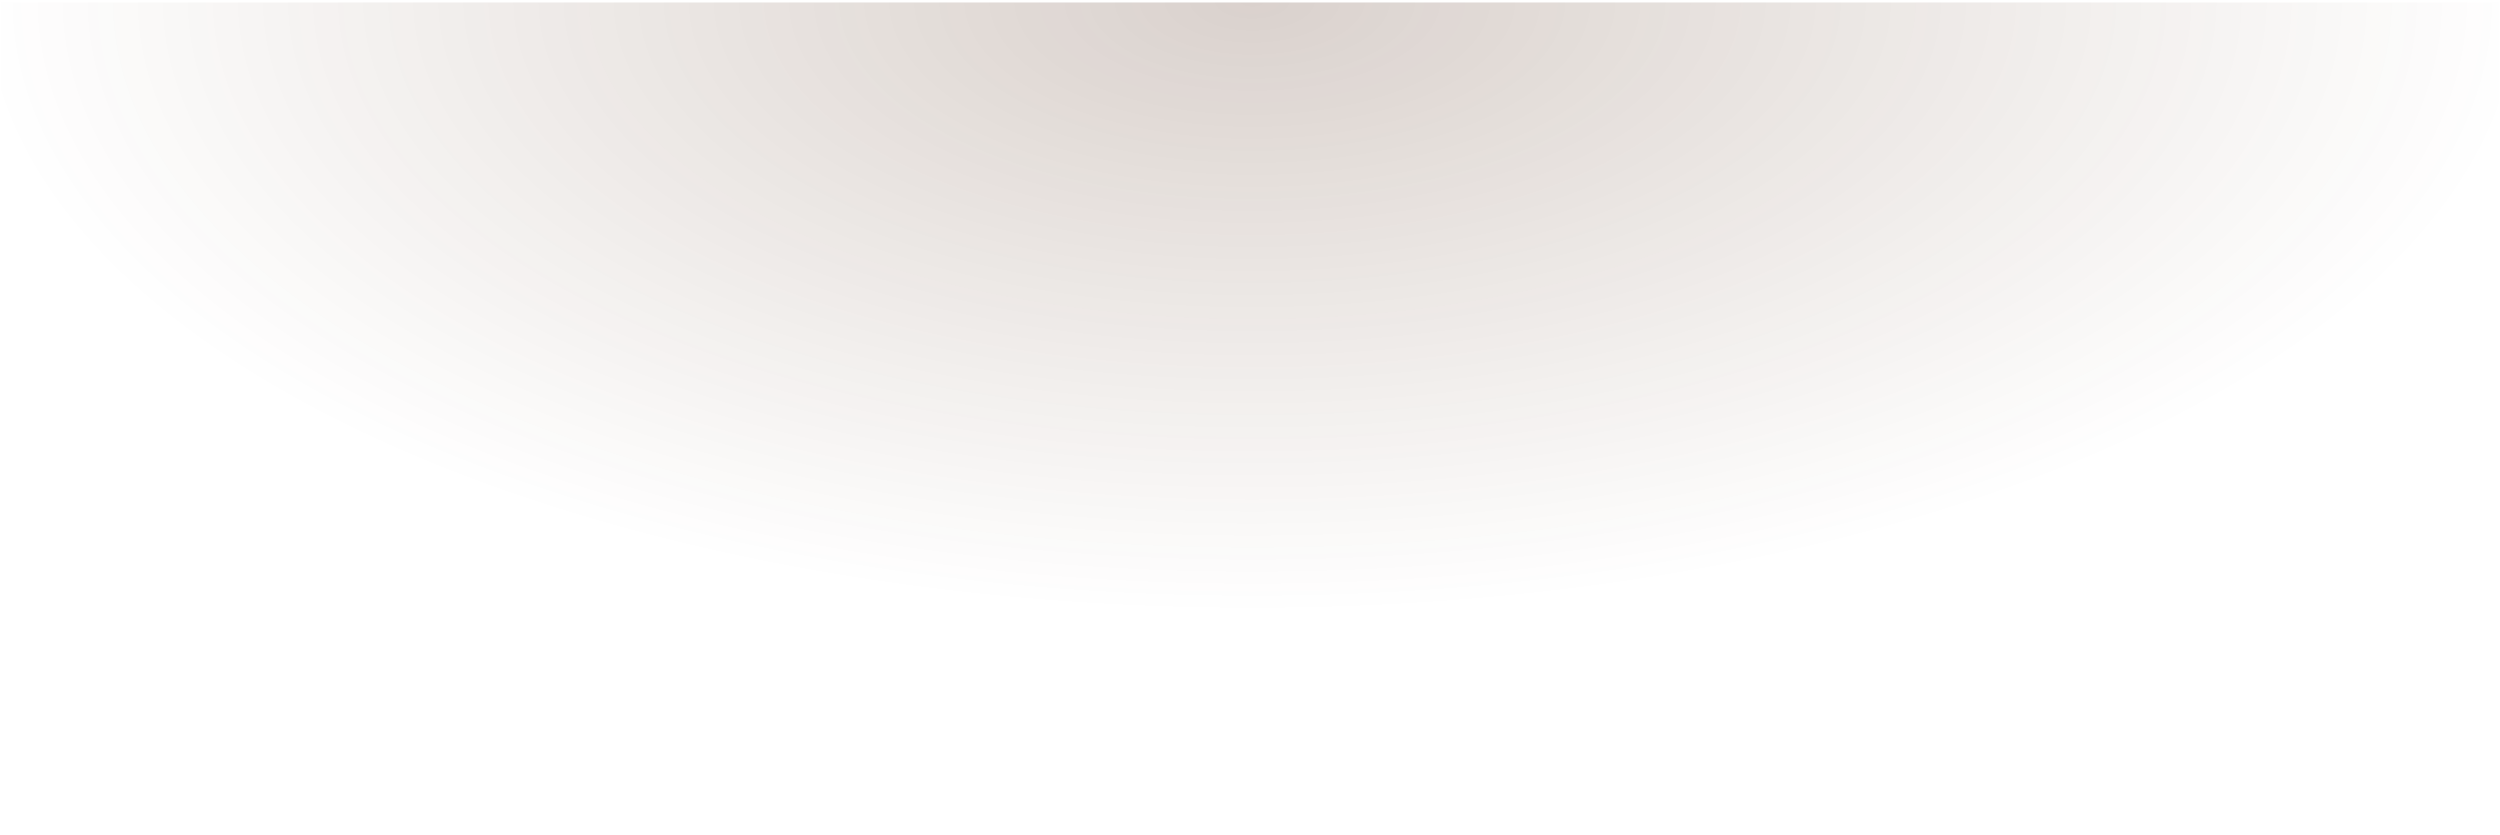 <?xml version="1.0" encoding="utf-8"?>
<!-- Generator: Adobe Illustrator 27.6.1, SVG Export Plug-In . SVG Version: 6.00 Build 0)  -->
<svg version="1.1" id="Layer_1" xmlns="http://www.w3.org/2000/svg" xmlns:xlink="http://www.w3.org/1999/xlink" x="0px" y="0px"
	 viewBox="0 0 1201 401.2" style="enable-background:new 0 0 1201 401.2;" xml:space="preserve">
<style type="text/css">
	.st0{display:none;}
	.st1{display:inline;opacity:0.3;}
	.st2{fill:#EDFEFF;}
	.st3{fill:#2B5E71;}
	.st4{fill:#84ECFA;}
	.st5{fill:#2D6073;}
	.st6{fill:#0E7490;}
	.st7{fill:#A5F3FC;}
	.st8{fill:#6EACBC;}
	.st9{fill:#22D3EE;}
	.st10{fill:#C5DEE4;}
	.st11{fill:#76EAFA;}
	.st12{fill:#CFFAFE;}
	.st13{fill:#22576B;}
	.st14{fill:#D2FAFE;}
	.st15{fill:#7CEBFA;}
	.st16{fill:#06B6D4;}
	.st17{fill:#ECFEFF;}
	.st18{fill:#B2D3DB;}
	.st19{fill:#AEF4FC;}
	.st20{fill:#346577;}
	.st21{fill:#2B859D;}
	.st22{fill:#24596C;}
	.st23{fill:#D3FAFE;}
	.st24{fill:#5E7A85;}
	.st25{fill:#185065;}
	.st26{fill:#326376;}
	.st27{fill:#0DB8D5;}
	.st28{fill:#155E75;}
	.st29{fill:#4B6A76;}
	.st30{fill:#67E8F9;}
	.st31{fill:#D6FBFE;}
	.st32{fill:#1D5368;}
	.st33{fill:#6FE9F9;}
	.st34{fill:#B6F5FD;}
	.st35{fill:#164E63;}
	.st36{fill:#4A97AC;}
	.st37{fill:#083344;}
	.st38{fill:#295C6F;}
	.st39{fill:#26D4EE;}
	.st40{opacity:5.000000e-02;fill:#0891B2;enable-background:new    ;}
	
		.st41{clip-path:url(#SVGID_00000049204304425625981860000011113995242844608912_);fill:url(#SVGID_00000155854931971288075160000010161465759901220030_);}
</style>
<g class="st0">
	<g class="st1">
		<path class="st2" d="M201,244.4l99-11v-43.1l-99,11V244.4z"/>
		<path class="st3" d="M201,156.2l99-11v-43.1l-99,11V156.2z"/>
		<path class="st4" d="M201,200.3l99-11v-43.1l-99,11V200.3z"/>
		<path class="st5" d="M301,365.7l99-11v-43.1l-99,11V365.7z"/>
		<path class="st6" d="M201,288.6l99-11v-43.1l-99,11V288.6z"/>
		<path class="st7" d="M201,67.9l99-11V13.8l-99,11V67.9z"/>
		<path class="st8" d="M101,255.5l99-11v-43.1l-99,11V255.5z"/>
		<path class="st9" d="M201,376.8l99-11v-43.1l-99,11V376.8z"/>
		<path class="st5" d="M101,167.2l99-11v-43.1l-99,11V167.2z"/>
		<path class="st10" d="M101,211.4l99-11v-43.1l-99,11V211.4z"/>
		<path class="st7" d="M201,332.7l99-11v-43.1l-99,11V332.7z"/>
		<path class="st11" d="M101,123.1l99-11V69l-99,11V123.1z"/>
		<path class="st12" d="M101,79l99-11V24.9l-99,11V79z"/>
		<path class="st13" d="M301,321.6l99-11v-43.1l-99,11V321.6z"/>
		<path class="st7" d="M201,112l99-11V58l-99,11V112z"/>
		<path class="st14" d="M401,266.4l99-11v-43.1l-99,11V266.4z"/>
		<path class="st11" d="M401,354.7l99-11v-43.1l-99,11V354.7z"/>
		<path class="st15" d="M401,222.3l99-11v-43.1l-99,11V222.3z"/>
		<path class="st2" d="M301,277.5l99-11v-43.1l-99,11V277.5z"/>
		<path class="st11" d="M401,89.9l99-11V35.8l-99,11V89.9z"/>
		<path class="st16" d="M401,134l99-11V79.9l-99,11V134z"/>
		<path class="st17" d="M401,310.5l99-11v-43.1l-99,11V310.5z"/>
		<path class="st18" d="M301,145.1l99-11V91l-99,11V145.1z"/>
		<path class="st3" d="M301,189.2l99-11v-43.1l-99,11V189.2z"/>
		<path class="st9" d="M401,398.8l99-11v-43.1l-99,11V398.8z"/>
		<path class="st19" d="M301,233.4l99-11v-43.1l-99,11V233.4z"/>
		<path class="st16" d="M301,56.8l99-11v-43l-99,11V56.8z"/>
		<path class="st2" d="M301,101l99-11V46.9l-99,11V101z"/>
		<path class="st2" d="M700,12.6v-12h-99v22.9L700,12.6z"/>
		<path class="st15" d="M401,45.8l99-11V0.7h-81.4l-17.6,2V45.8z"/>
		<path class="st20" d="M600,23.7v-23h-99v34L600,23.7z"/>
		<path class="st2" d="M501,387.7l99-11v-43.1l-99,11V387.7z"/>
		<path class="st9" d="M409.6,0.7H401v0.9L409.6,0.7z"/>
		<path class="st7" d="M200,23.9V0.7h-99v34.2L200,23.9z"/>
		<path class="st21" d="M400,1.7v-1h-99v12L400,1.7z"/>
		<path class="st22" d="M300,12.8V0.7h-99v23.1L300,12.8z"/>
		<path class="st15" d="M800,1.6V0.7h-99v11.9L800,1.6z"/>
		<path class="st23" d="M1,45.9l99-11V0.7H3.4L1,0.9V45.9z"/>
		<path class="st24" d="M1000,23.5V0.7h-99v33.8L1000,23.5z"/>
		<path class="st2" d="M1200,1.4V0.7h-99v11.7L1200,1.4z"/>
		<path class="st25" d="M1100,12.5V0.7h-99v22.8L1100,12.5z"/>
		<path class="st26" d="M801,45.6l99-11V0.7h-83l-16,1.8V45.6z"/>
		<path class="st20" d="M808,0.7h-7v0.8L808,0.7z"/>
		<path class="st27" d="M1,178.3l99-11v-43.1l-99,11V178.3z"/>
		<path class="st19" d="M1,134.2l99-11V80.1l-99,11V134.2z"/>
		<path class="st4" d="M101,299.6l99-11v-43.1l-99,11V299.6z"/>
		<path class="st28" d="M1,90.1l99-11V36L1,47V90.1z"/>
		<path class="st29" d="M101,343.8l99-11v-43.1l-99,11V343.8z"/>
		<path class="st25" d="M1,222.5l99-11v-43.1l-99,11V222.5z"/>
		<path class="st11" d="M101,387.9l99-11v-43.1l-99,11V387.9z"/>
		<path class="st25" d="M1,266.6l99-11v-43.1l-99,11V266.6z"/>
		<path class="st30" d="M1200,355.4l-99,11v34.3h-1v-34.2l-99,11v23.2h-1v-23.1l-99,11v12.1h-1v-12l-99,11v1.1h-1v-1l-8.6,1h404.4
			l4.1-0.5L1200,355.4L1200,355.4z"/>
		<path class="st23" d="M1,399l99-11v-43.1l-99,11V399z"/>
		<path class="st17" d="M400,355.8l-99,11v33.9h-1v-33.8l-99,11v22.9h-1v-22.7l-99,11v11.8h-1V389L1,400v0.7H0.5H384l16-1.8V355.8z"
			/>
		<path class="st31" d="M800,355.6l-99,11v34.1h-1v-34l-99,11v23h-1v-22.9l-99,11v12h-1V389l-99,11v0.9h-1v-0.8l-7,0.8h389.3l17.7-2
			V355.6z"/>
		<path class="st7" d="M1,310.7l99-11v-43.1l-99,11V310.7z"/>
		<path class="st32" d="M1,354.8l99-11v-43.1l-99,11V354.8z"/>
		<path class="st3" d="M401,178.1l99-11V124l-99,11V178.1z"/>
		<path class="st25" d="M901,122.8l99-11V68.7l-99,11V122.8z"/>
		<path class="st7" d="M901,78.6l99-11V24.5l-99,11V78.6z"/>
		<path class="st17" d="M901,166.9l99-11v-43.1l-99,11V166.9z"/>
		<path class="st33" d="M901,211l99-11v-43.1l-99,11V211z"/>
		<path class="st12" d="M1001,332.3l99-11v-43.1l-99,11V332.3z"/>
		<path class="st31" d="M801,178l99-11v-43.1l-99,11V178z"/>
		<path class="st6" d="M901,299.3l99-11v-43.1l-99,11V299.3z"/>
		<path class="st2" d="M901,387.5l99-11v-43.1l-99,11V387.5z"/>
		<path class="st32" d="M801,89.7l99-11V35.6l-99,11V89.7z"/>
		<path class="st18" d="M801,133.8l99-11v-43l-99,11V133.8z"/>
		<path class="st2" d="M901,255.1l99-11V201l-99,11V255.1z"/>
		<path class="st14" d="M1001,288.2l99-11v-43.1l-99,11V288.2z"/>
		<path class="st27" d="M901,343.4l99-11v-43.1l-99,11V343.4z"/>
		<path class="st24" d="M1001,376.5l99-11v-43.1l-99,11V376.5z"/>
		<path class="st2" d="M1101,188.9l99-11v-43.1l-99,11V188.9z"/>
		<path class="st2" d="M1001,244.1l99-11V190l-99,11V244.1z"/>
		<path class="st16" d="M1101,233l99-11v-43.1l-99,11V233z"/>
		<path class="st16" d="M1101,56.5l99-11V2.4l-99,11V56.5z"/>
		<path class="st15" d="M1101,277.1l99-11V223l-99,11V277.1z"/>
		<path class="st2" d="M1101,100.6l99-11V46.5l-99,11V100.6z"/>
		<path class="st24" d="M1101,144.7l99-11v-43l-99,11V144.7z"/>
		<path class="st11" d="M1001,111.7l99-11V57.6l-99,11V111.7z"/>
		<path class="st2" d="M1001,155.8l99-11v-43.1l-99,11V155.8z"/>
		<path class="st18" d="M1001,199.9l99-11v-43.1l-99,11V199.9z"/>
		<path class="st23" d="M1101,365.4l99-11v-43.1l-99,11V365.4z"/>
		<path class="st25" d="M1001,67.6l99-11V13.5l-99,11V67.6z"/>
		<path class="st2" d="M1101,321.3l99-11v-43.1l-99,11V321.3z"/>
		<path class="st34" d="M501,167.1l99-11V113l-99,11V167.1z"/>
		<path class="st31" d="M601,288.4l99-11v-43.1l-99,11V288.4z"/>
		<path class="st3" d="M601,244.2l99-11v-43.1l-99,11V244.2z"/>
		<path class="st2" d="M601,332.5l99-11v-43.1l-99,11V332.5z"/>
		<path class="st35" d="M601,156l99-11v-43.1l-99,11V156z"/>
		<path class="st11" d="M601,200.1l99-11V146l-99,11V200.1z"/>
		<path class="st2" d="M601,376.6l99-11v-43.1l-99,11V376.6z"/>
		<path class="st17" d="M501,255.3l99-11v-43.1l-99,11V255.3z"/>
		<path class="st7" d="M601,111.9l99-11V57.8l-99,11V111.9z"/>
		<path class="st11" d="M801,222.1l99-11V168l-99,11V222.1z"/>
		<path class="st36" d="M501,78.8l99-11V24.7l-99,11V78.8z"/>
		<path class="st15" d="M501,211.2l99-11v-43.1l-99,11V211.2z"/>
		<path class="st30" d="M501,122.9l99-11v-43l-99,11V122.9z"/>
		<path class="st37" d="M501,343.6l99-11v-43.1l-99,11V343.6z"/>
		<path class="st38" d="M501,299.5l99-11v-43.1l-99,11V299.5z"/>
		<path class="st4" d="M801,398.6l99-11v-43.1l-99,11V398.6z"/>
		<path class="st2" d="M701,56.7l99-11V2.6l-99,11V56.7z"/>
		<path class="st33" d="M701,144.9l99-11V90.8l-99,11V144.9z"/>
		<path class="st17" d="M701,100.8l99-11V46.7l-99,11V100.8z"/>
		<path class="st33" d="M801,354.5l99-11v-43.1l-99,11V354.5z"/>
		<path class="st39" d="M801,266.2l99-11v-43.1l-99,11V266.2z"/>
		<path class="st33" d="M801,310.4l99-11v-43.1l-99,11V310.4z"/>
		<path class="st7" d="M601,67.7l99-11V13.6l-99,11V67.7z"/>
		<path class="st22" d="M701,321.4l99-11v-43.1l-99,11V321.4z"/>
		<path class="st5" d="M701,189.1l99-11V135l-99,11V189.1z"/>
		<path class="st4" d="M701,365.6l99-11v-43.1l-99,11V365.6z"/>
		<path class="st13" d="M701,233.2l99-11v-43.1l-99,11V233.2z"/>
		<path class="st17" d="M701,277.3l99-11v-43.1l-99,11V277.3z"/>
		<path class="st40" d="M1200.6,401.2l-0.1-0.5h0.5V0.7h-1v0.7l-99,11V0.7h-1v11.8l-99,11V0.7h-1v22.9l-99,11V0.7h-1v33.9l-99,11
			V2.5l16-1.8 M791.5,400.7l8.6-1v1h1v-1.1l99-11v12h1v-12.1l99-11v23.1h1v-23.2l99-11v34.2h1v-34.3l99-11v44.8l-4.1,0.5
			 M393.1,400.7l7-0.8v0.8h1v-0.9l99-11v11.9h1v-12l99-11v22.9h1v-23l99-11v34h1v-34.1l99-11v43.1l-17.7,2 M0.4,0l0.1,0.7H0v400h1
			V400l99-11v11.7h1v-11.8l99-11v22.8h1v-22.9l99-11v33.8h1v-33.9l99-11v43.1l-16,1.8 M409.6,0.7l-8.6,1v-1h-1v1.1l-99,11v-12h-1
			v12.1l-99,11V0.7h-1v23.2l-99,11V0.7h-1V35L1,46V1l2.4-0.3 M808,0.7l-7,0.8V0.7h-1v0.9l-99,11V0.7h-1v12l-99,11v-23h-1v23l-99,11
			v-34h-1v34.1l-99,11V2.6l17.6-2 M100,388L1,399v-43.1l99-11V388L100,388z M100,343.9l-99,11v-43.1l99-11V343.9L100,343.9z
			 M100,299.8l-99,11v-43.1l99-11V299.8L100,299.8z M100,255.6l-99,11v-43.1l99-11V255.6L100,255.6z M100,211.5l-99,11v-43.1l99-11
			V211.5z M100,167.4l-99,11v-43.1l99-11V167.4z M100,123.2l-99,11V91.1l99-11V123.2z M100,79.1l-99,11V47l99-11V79.1z M200,376.9
			l-99,11v-43.1l99-11V376.9z M200,332.8l-99,11v-43.1l99-11V332.8z M200,288.7l-99,11v-43.1l99-11V288.7z M200,244.5l-99,11v-43.1
			l99-11V244.5z M200,200.4l-99,11v-43.1l99-11V200.4z M200,156.3l-99,11v-43.1l99-11V156.3z M200,112.1l-99,11V80l99-11V112.1z
			 M200,68l-99,11V35.9l99-11V68z M300,365.8l-99,11v-43.1l99-11V365.8z M300,321.7l-99,11v-43.1l99-11V321.7z M300,277.6l-99,11
			v-43.1l99-11V277.6z M300,233.5l-99,11v-43.1l99-11V233.5z M300,189.3l-99,11v-43.1l99-11V189.3z M300,145.2l-99,11V113l99-11
			V145.2z M300,101.1l-99,11V68.9l99-11V101.1z M300,56.9l-99,11V24.8l99-11C300,13.8,300,56.9,300,56.9z M400,354.8l-99,11v-43.1
			l99-11V354.8z M400,310.6l-99,11v-43.1l99-11V310.6z M400,266.5l-99,11v-43.1l99-11V266.5z M400,222.4l-99,11v-43.1l99-11V222.4z
			 M400,178.2l-99,11v-43.1l99-11V178.2z M400,134.1l-99,11V102l99-11V134.1z M400,90l-99,11V57.8l99-11V90z M400,45.9l-99,11V13.7
			l99-11V45.9z M500,387.8l-99,11v-43.1l99-11V387.8z M500,343.7l-99,11v-43.1l99-11V343.7z M500,299.6l-99,11v-43.1l99-11V299.6z
			 M500,255.4l-99,11v-43.1l99-11V255.4z M500,211.3l-99,11v-43.1l99-11V211.3z M500,167.2l-99,11V135l99-11V167.2z M500,123l-99,11
			V90.9l99-11V123z M500,78.9l-99,11V46.8l99-11V78.9z M600,376.7l-99,11v-43.1l99-11V376.7z M600,332.6l-99,11v-43.1l99-11V332.6z
			 M600,288.5l-99,11v-43.1l99-11V288.5z M600,244.3l-99,11v-43.1l99-11V244.3z M600,200.2l-99,11v-43.1l99-11V200.2z M600,156.1
			l-99,11V124l99-11V156.1z M600,112l-99,11V79.8l99-11V112z M600,67.8l-99,11V35.7l99-11V67.8z M700,365.7l-99,11v-43.1l99-11
			V365.7z M700,321.5l-99,11v-43.1l99-11V321.5z M700,277.4l-99,11v-43.1l99-11V277.4z M700,233.3l-99,11v-43.1l99-11V233.3z
			 M700,189.1l-99,11V157l99-11V189.1z M700,145l-99,11v-43.1l99-11V145z M700,100.9l-99,11V68.7l99-11V100.9z M700,56.7l-99,11
			V24.6l99-11V56.7L700,56.7z M800,354.6l-99,11v-43.1l99-11V354.6z M800,310.4l-99,11v-43.1l99-11V310.4z M800,266.3l-99,11v-43.1
			l99-11V266.3z M800,222.2l-99,11V190l99-11V222.2z M800,178.1l-99,11V146l99-11V178.1z M800,133.9l-99,11v-43.1l99-11V133.9z
			 M800,89.8l-99,11V57.6l99-11V89.8z M800,45.7l-99,11V13.5l99-11V45.7L800,45.7z M900,387.6l-99,11v-43.1l99-11V387.6z M900,343.5
			l-99,11v-43.1l99-11V343.5z M900,299.4l-99,11v-43.1l99-11V299.4z M900,255.2l-99,11v-43.1l99-11V255.2z M900,211.1l-99,11V179
			l99-11V211.1z M900,167l-99,11v-43.1l99-11V167z M900,122.8l-99,11V90.7l99-11V122.8z M900,78.7l-99,11V46.6l99-11V78.7z
			 M1000,376.5l-99,11v-43.1l99-11V376.5z M1000,332.4l-99,11v-43.1l99-11V332.4z M1000,288.3l-99,11v-43.1l99-11V288.3z
			 M1000,244.2l-99,11V212l99-11V244.2z M1000,200l-99,11v-43.1l99-11V200z M1000,155.9l-99,11v-43.1l99-11V155.9z M1000,111.8
			l-99,11V79.6l99-11V111.8z M1000,67.6l-99,11V35.5l99-11V67.6z M1100,365.5l-99,11v-43.1l99-11V365.5z M1100,321.3l-99,11v-43.1
			l99-11V321.3z M1100,277.2l-99,11v-43.1l99-11V277.2z M1100,233.1l-99,11V201l99-11V233.1z M1100,188.9l-99,11v-43.1l99-11V188.9z
			 M1100,144.8l-99,11v-43.1l99-11V144.8z M1100,100.7l-99,11V68.5l99-11V100.7z M1100,56.6l-99,11V24.4l99-11V56.6L1100,56.6z
			 M1101,13.3l99-11v43.1l-99,11V13.3L1101,13.3z M1101,57.5l99-11v43.1l-99,11V57.5z M1101,101.6l99-11v43.1l-99,11V101.6z
			 M1101,145.7l99-11v43.1l-99,11V145.7z M1101,189.8l99-11V222l-99,11V189.8z M1101,234l99-11v43.1l-99,11V234z M1101,278.1l99-11
			v43.1l-99,11V278.1z M1101,365.4v-43.1l99-11v43.1L1101,365.4z"/>
	</g>
</g>
<g>
	<g>
		<g>
			<g>
				<defs>
					<rect id="SVGID_1_" x="0.5" y="1.2" width="1200.1" height="399.5"/>
				</defs>
				<clipPath id="SVGID_00000137132908690213185280000011192973029745205403_">
					<use xlink:href="#SVGID_1_"  style="overflow:visible;"/>
				</clipPath>
				
					<radialGradient id="SVGID_00000164477811851423010710000014503916436501889689_" cx="601.599" cy="-108.728" r="741.979" gradientTransform="matrix(1 0 0 -0.48 0 -51.898)" gradientUnits="userSpaceOnUse">
					<stop  offset="0" style="stop-color:#451A03;stop-opacity:0.2"/>
					<stop  offset="0.827" style="stop-color:#451A03;stop-opacity:0"/>
				</radialGradient>
				
					<ellipse style="clip-path:url(#SVGID_00000137132908690213185280000011192973029745205403_);fill:url(#SVGID_00000164477811851423010710000014503916436501889689_);" cx="600.1" cy="100.3" rx="727.6" ry="254.1"/>
			</g>
		</g>
	</g>
</g>
</svg>

